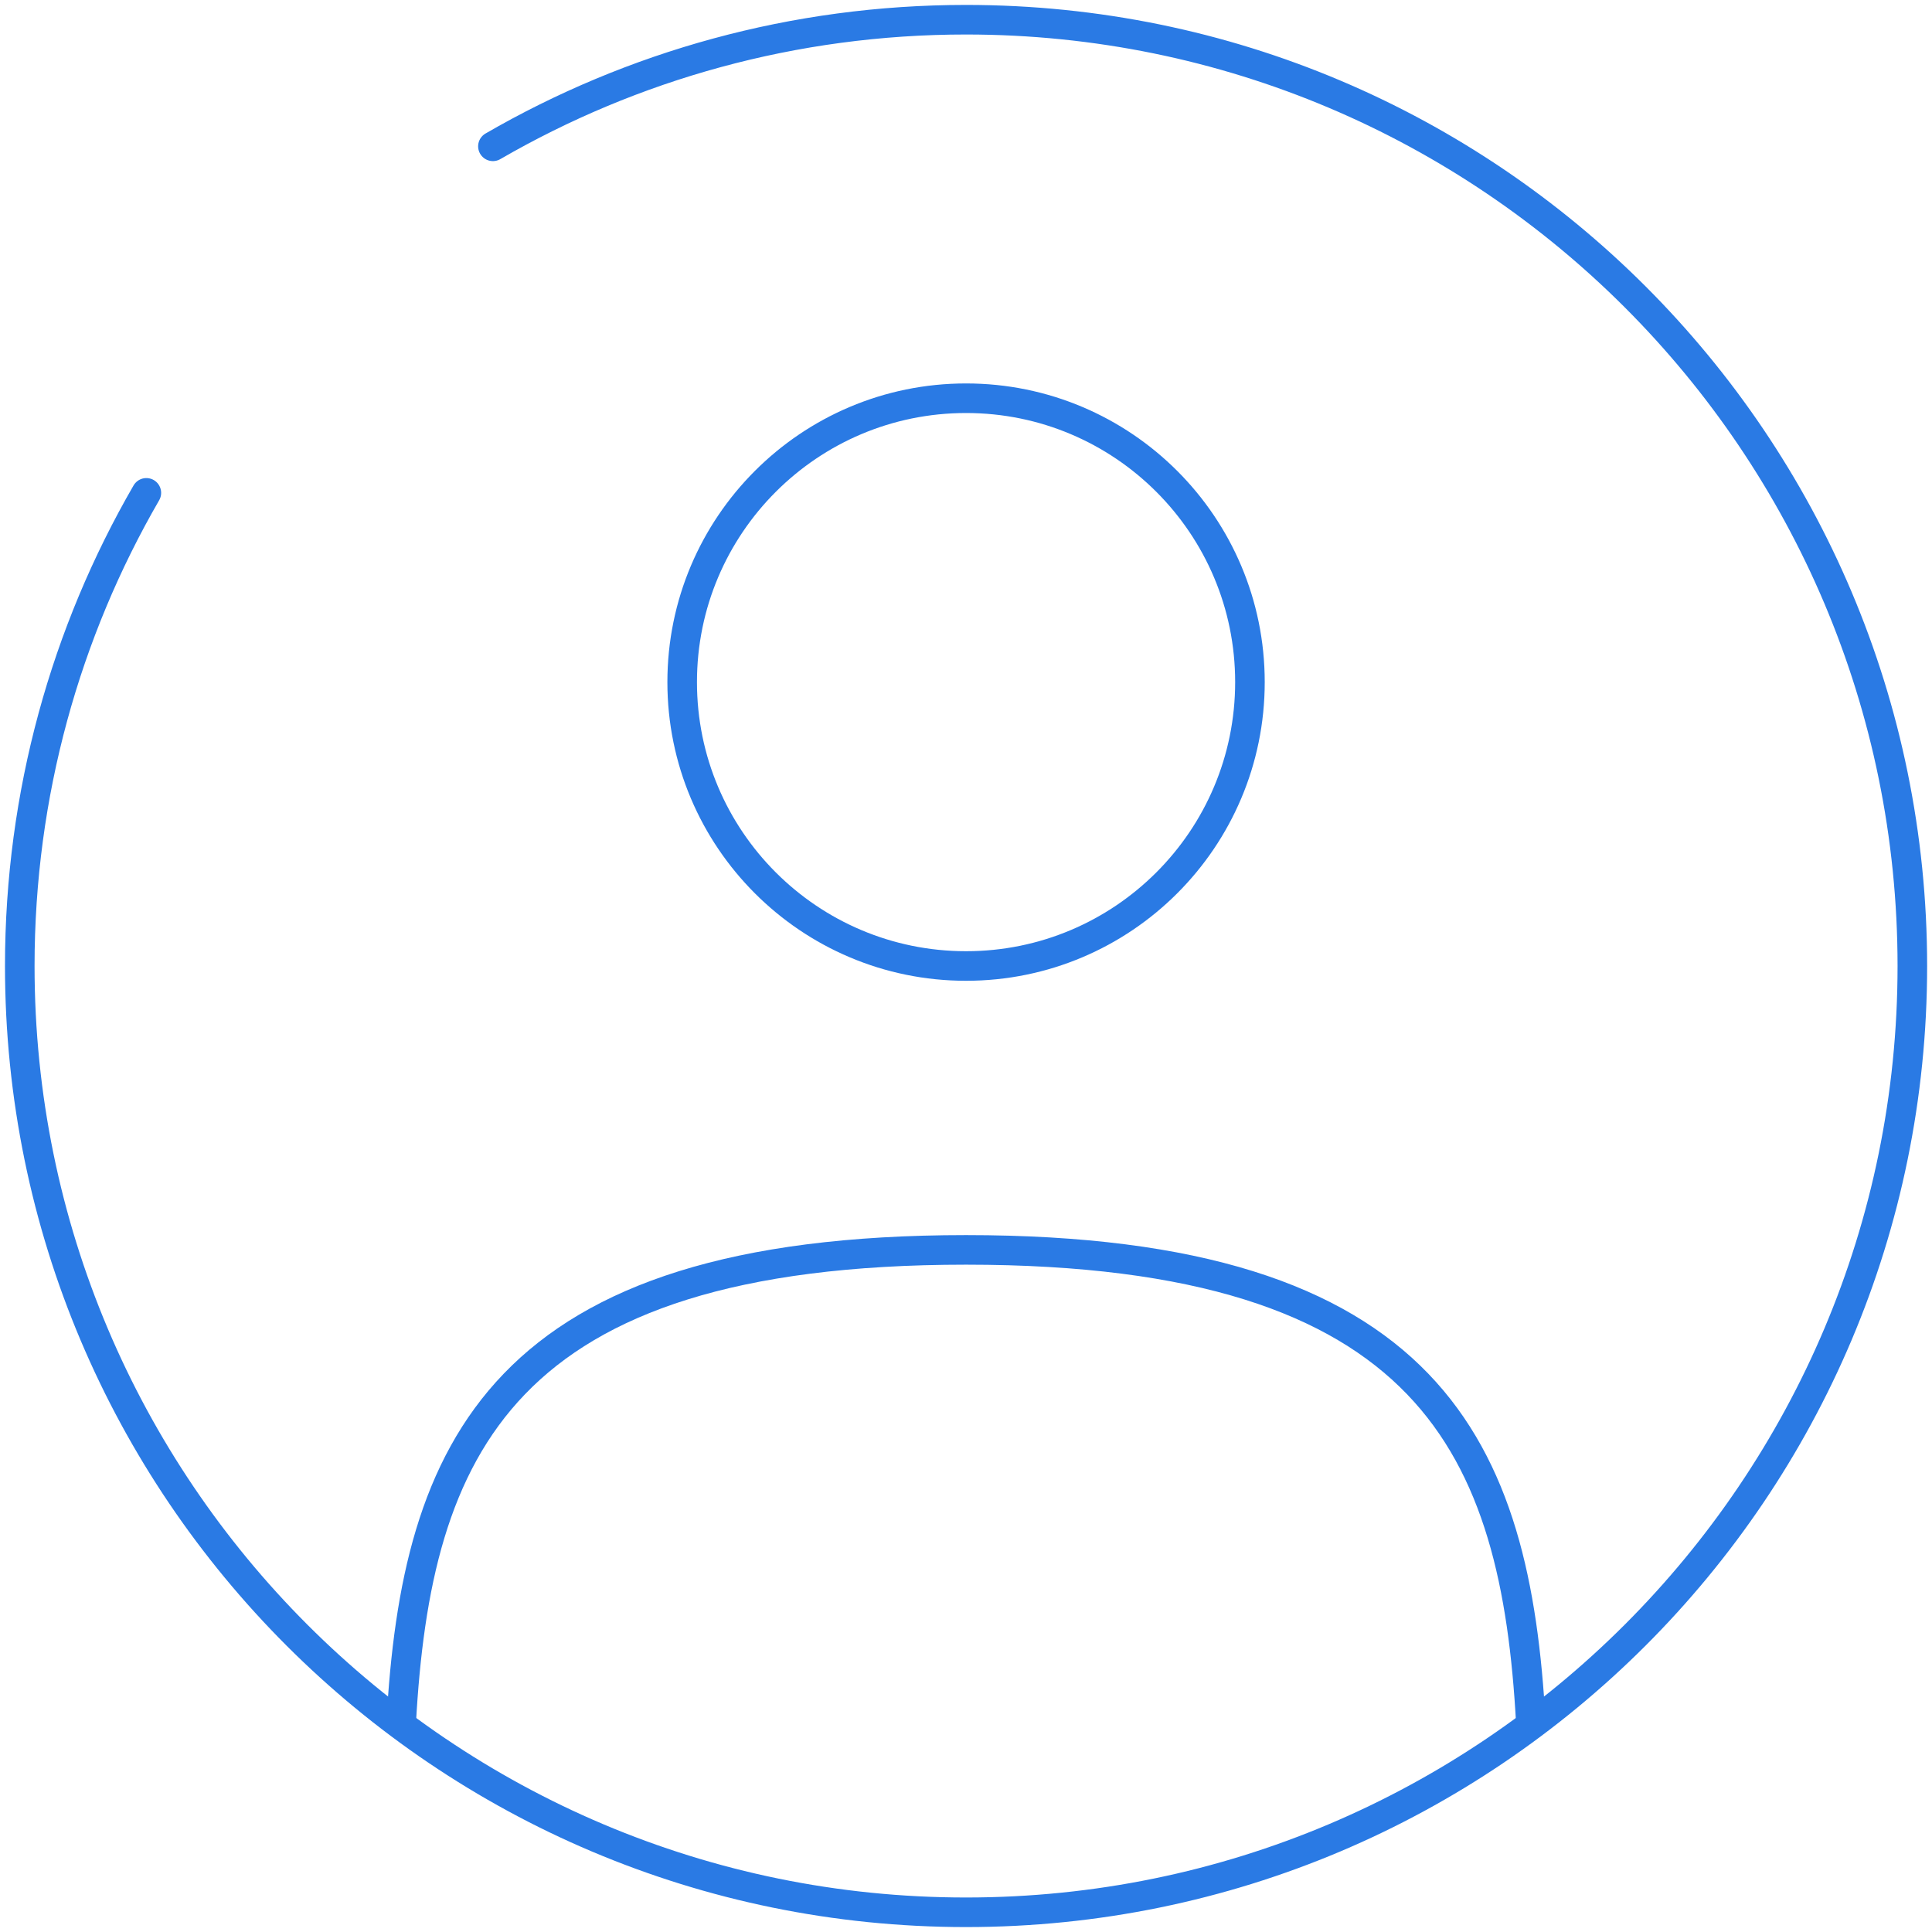 <svg width="98" height="98" viewBox="0 0 98 98" fill="none" xmlns="http://www.w3.org/2000/svg">
<path d="M49.003 49C56.956 49 63.403 42.553 63.403 34.6C63.403 26.648 56.956 20.2 49.003 20.2C41.05 20.2 34.603 26.648 34.603 34.6C34.603 42.553 41.05 49 49.003 49Z" stroke="#2A7AE4" stroke-width="1.5"/>
<path d="M77.653 87.4C76.889 73.52 72.64 63.4 49.001 63.4C25.363 63.4 21.113 73.52 20.349 87.4" stroke="#2A7AE4" stroke-width="1.5" stroke-linecap="round"/>
<path d="M25.003 7.422C32.063 3.337 40.26 1 49.003 1C75.512 1 97.003 22.49 97.003 49C97.003 75.509 75.512 97 49.003 97C22.493 97 1.003 75.509 1.003 49C1.003 40.257 3.34 32.06 7.424 25" stroke="#2A7AE4" stroke-width="1.5" stroke-linecap="round"/>
</svg>
